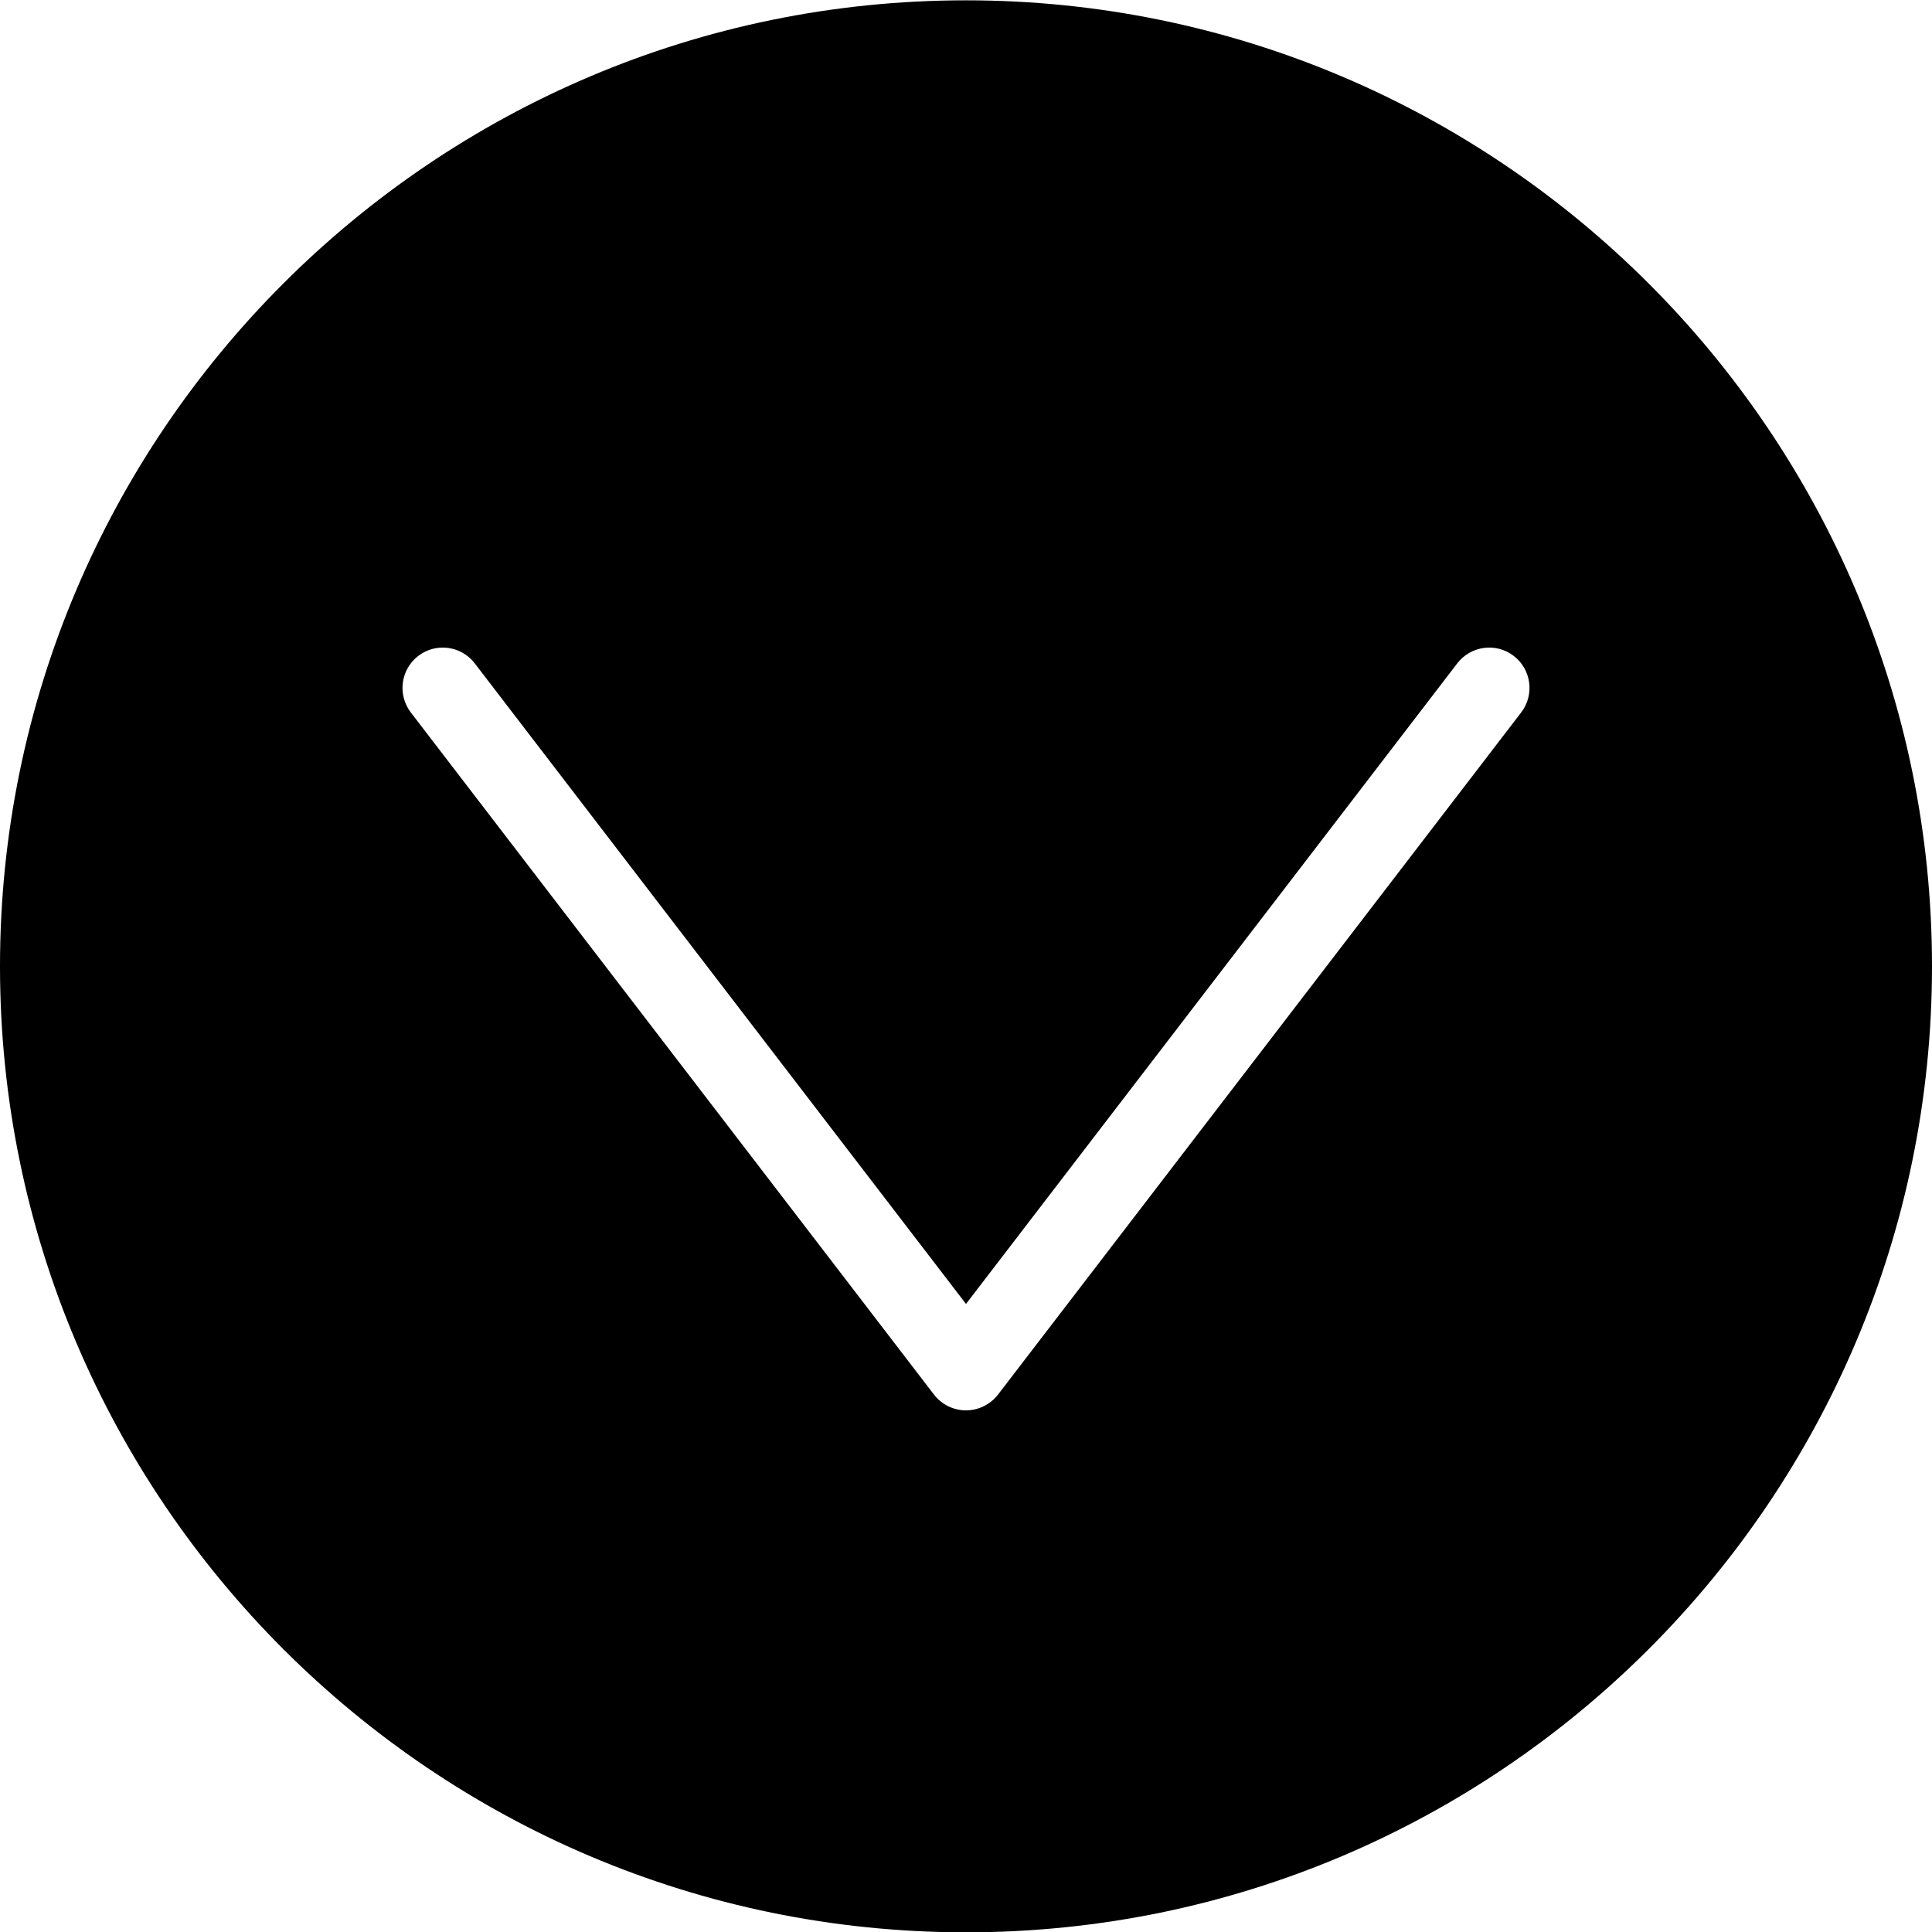 <?xml version="1.0" encoding="utf-8"?>
<!-- Generator: Adobe Illustrator 19.2.1, SVG Export Plug-In . SVG Version: 6.00 Build 0)  -->
<svg version="1.1" xmlns="http://www.w3.org/2000/svg" xmlns:xlink="http://www.w3.org/1999/xlink" x="0px" y="0px" width="24px"
	 height="24px" viewBox="0 0 24 24" enable-background="new 0 0 24 24" xml:space="preserve">
<g id="Filled_Icons">
	<path d="M12,0.004c-6.617,0-12,5.383-12,12s5.383,12,12,12s12-5.383,12-12S18.617,0.004,12,0.004z M18.897,8.85l-6.5,8.475
		C12.302,17.447,12.155,17.52,12,17.52s-0.302-0.072-0.397-0.195l-6.5-8.475C4.935,8.63,4.977,8.316,5.196,8.148
		c0.22-0.169,0.534-0.126,0.701,0.092L12,16.198l6.103-7.958c0.168-0.218,0.482-0.261,0.701-0.092
		C19.023,8.316,19.065,8.63,18.897,8.85z"/>
</g>
<g id="Frames-24px">
	<rect fill="none" width="24" height="24"/>
</g>
</svg>

